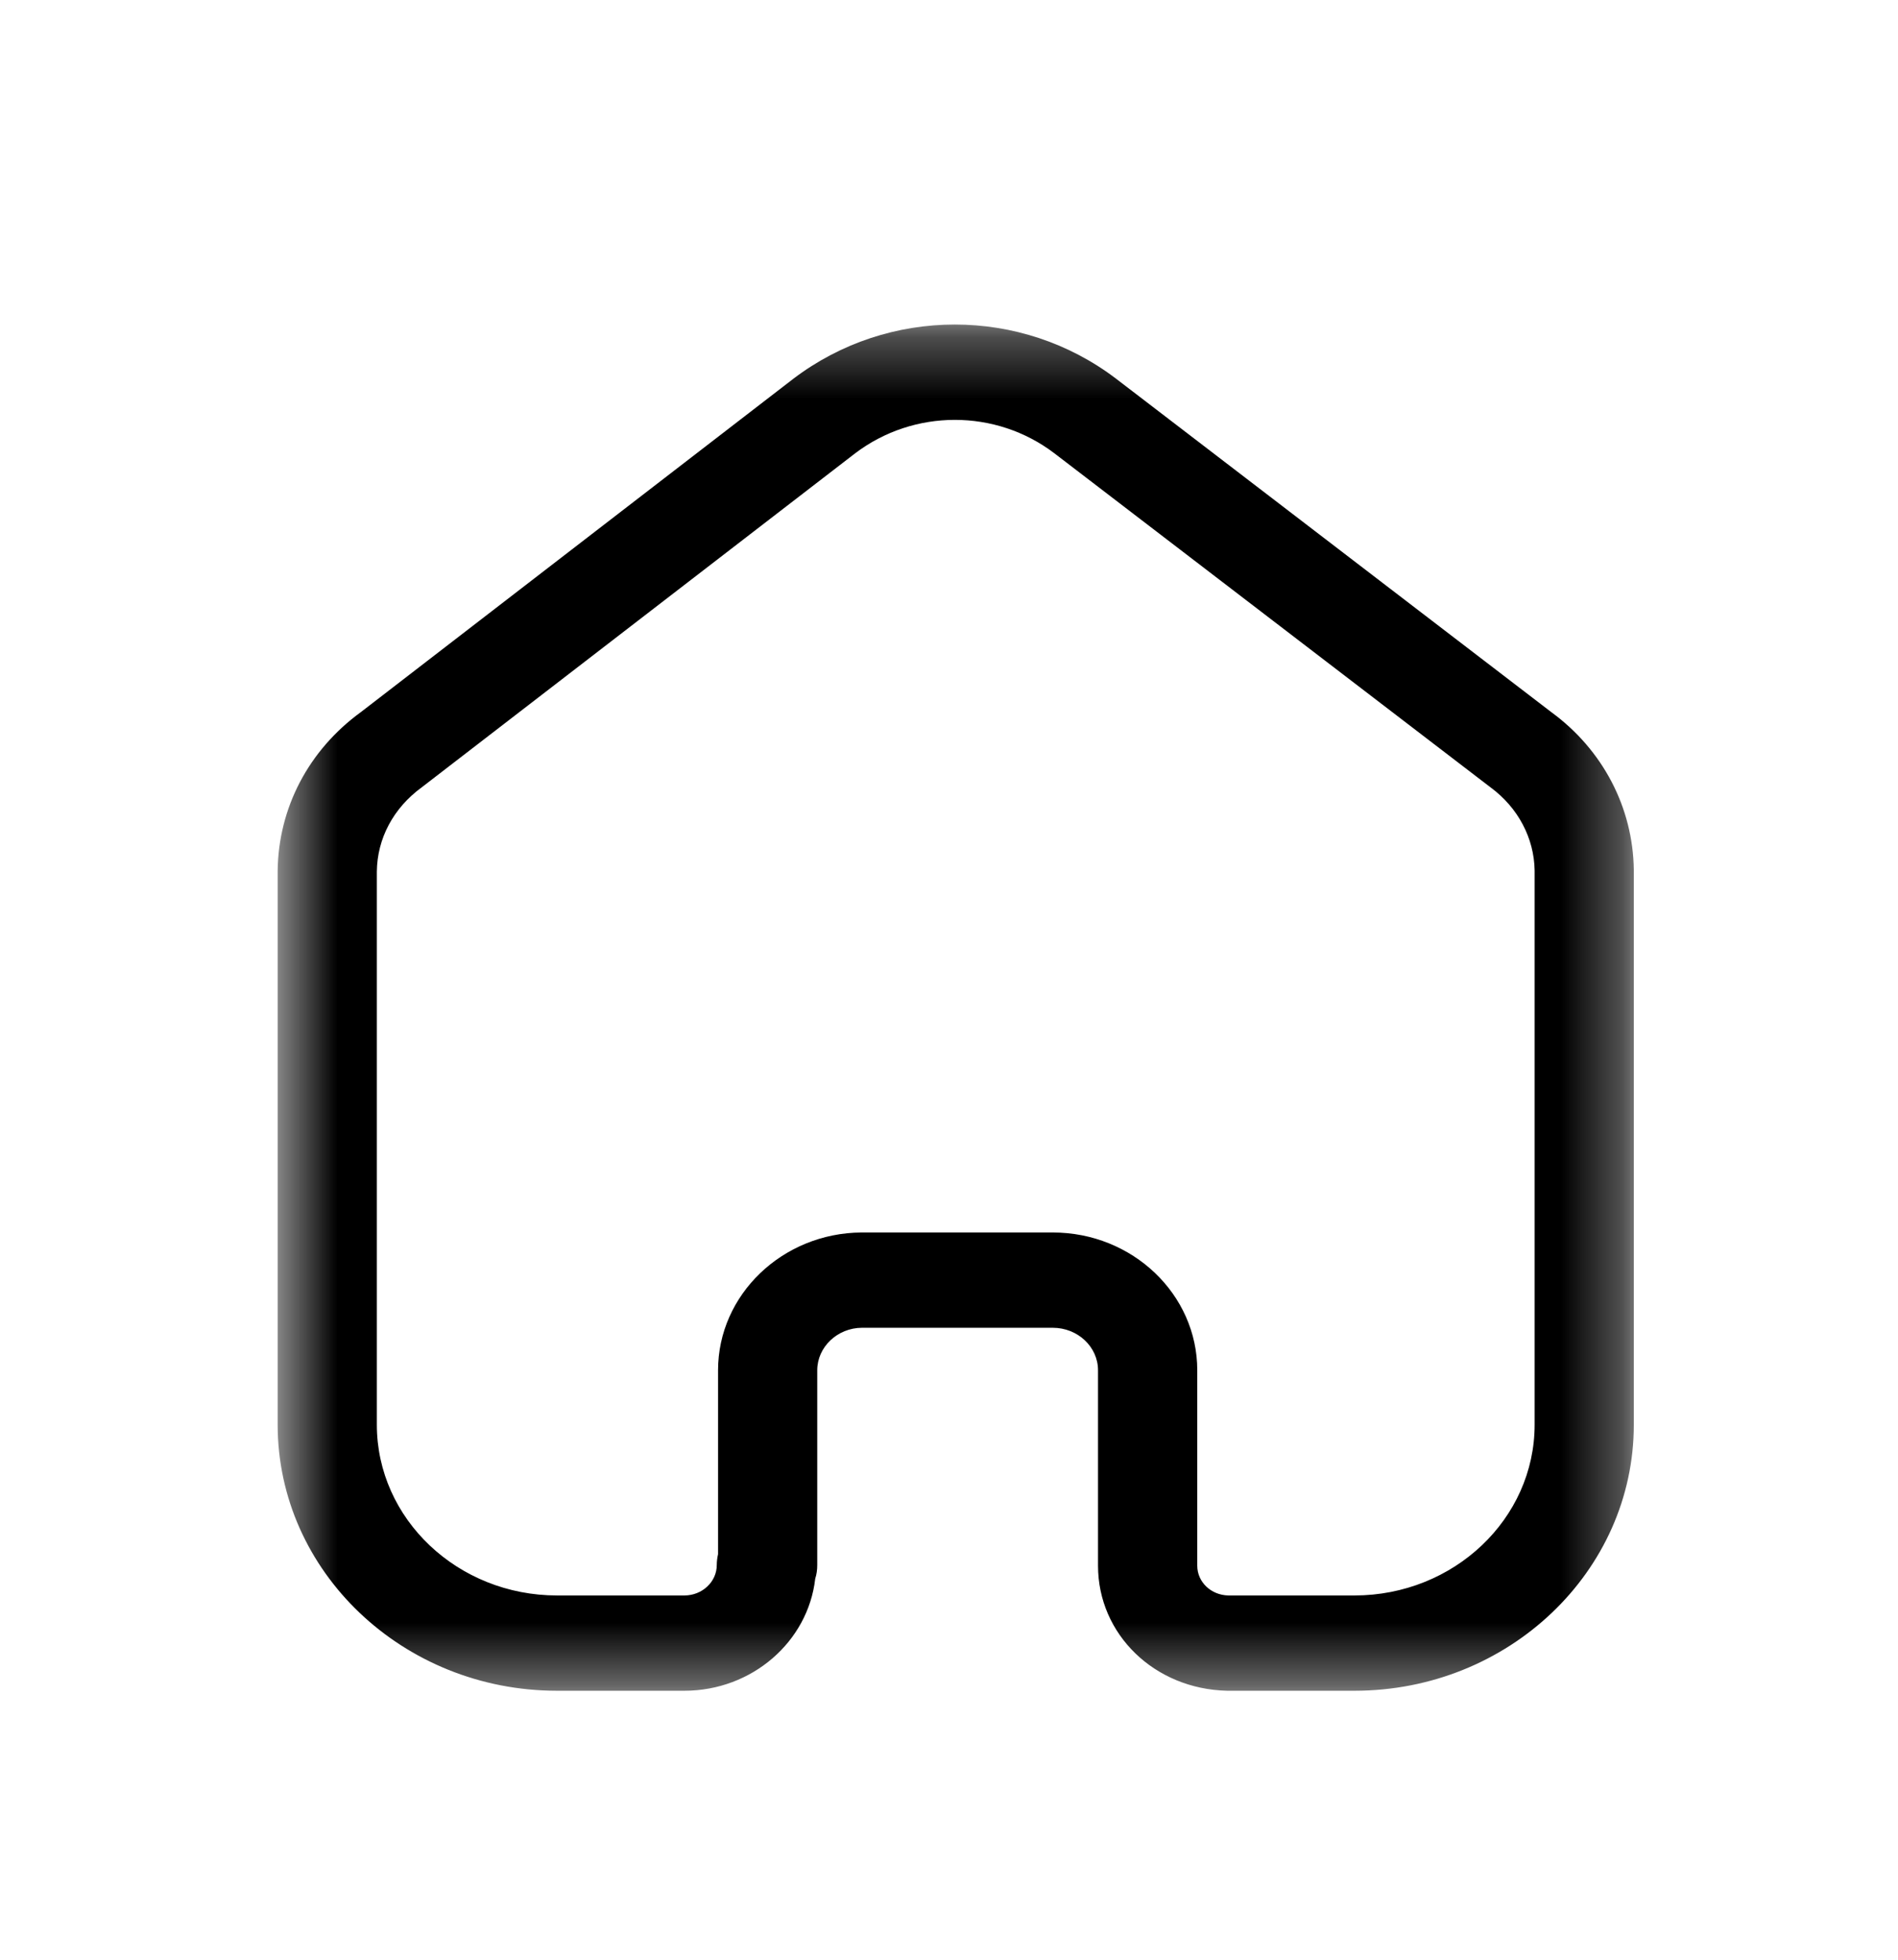 <svg width="31" height="32" viewBox="0 0 31 32" fill="none" xmlns="http://www.w3.org/2000/svg">
<g filter="url(#filter0_d_33455_267)">
<mask id="mask0_33455_267" style="mask-type:alpha" maskUnits="userSpaceOnUse" x="4" y="1" width="23" height="23">
<path fill-rule="evenodd" clip-rule="evenodd" d="M4.535 1.299H26.685V23.608H4.535V1.299Z" fill="white"/>
</mask>
<g mask="url(#mask0_33455_267)">
<path fill-rule="evenodd" clip-rule="evenodd" d="M17.195 16.125C18.496 16.125 19.555 17.134 19.555 18.375V21.566C19.555 21.832 19.778 22.046 20.063 22.052H22.122C23.745 22.052 25.065 20.801 25.065 19.264V10.214C25.057 9.685 24.794 9.187 24.344 8.856L17.22 3.401C16.264 2.674 14.926 2.674 13.966 3.403L6.891 8.854C6.423 9.195 6.161 9.693 6.155 10.231V19.264C6.155 20.801 7.475 22.052 9.098 22.052H11.177C11.47 22.052 11.707 21.829 11.707 21.555C11.707 21.495 11.715 21.435 11.728 21.378V18.375C11.728 17.141 12.78 16.133 14.071 16.125H17.195ZM22.122 23.608H20.043C18.853 23.581 17.934 22.684 17.934 21.566V18.375C17.934 17.992 17.602 17.681 17.195 17.681H14.077C13.678 17.683 13.348 17.995 13.348 18.375V21.555C13.348 21.633 13.338 21.708 13.315 21.778C13.198 22.805 12.284 23.608 11.177 23.608H9.098C6.581 23.608 4.535 21.659 4.535 19.264V10.224C4.545 9.193 5.04 8.249 5.895 7.627L12.956 2.186C14.511 1.004 16.678 1.004 18.229 2.184L25.341 7.631C26.176 8.242 26.671 9.183 26.685 10.202V19.264C26.685 21.659 24.639 23.608 22.122 23.608Z" fill="black"/>
</g>
</g>
<defs>
<filter id="filter0_d_33455_267" x="-1.626" y="0.262" width="33.933" height="32.897" filterUnits="userSpaceOnUse" color-interpolation-filters="sRGB">
<feFlood flood-opacity="0" result="BackgroundImageFix"/>
<feColorMatrix in="SourceAlpha" type="matrix" values="0 0 0 0 0 0 0 0 0 0 0 0 0 0 0 0 0 0 127 0" result="hardAlpha"/>
<feOffset dy="4"/>
<feGaussianBlur stdDeviation="2"/>
<feComposite in2="hardAlpha" operator="out"/>
<feColorMatrix type="matrix" values="0 0 0 0 0 0 0 0 0 0 0 0 0 0 0 0 0 0 0.25 0"/>
<feBlend mode="normal" in2="BackgroundImageFix" result="effect1_dropShadow_33455_267"/>
<feBlend mode="normal" in="SourceGraphic" in2="effect1_dropShadow_33455_267" result="shape"/>
</filter>
</defs>
</svg>
